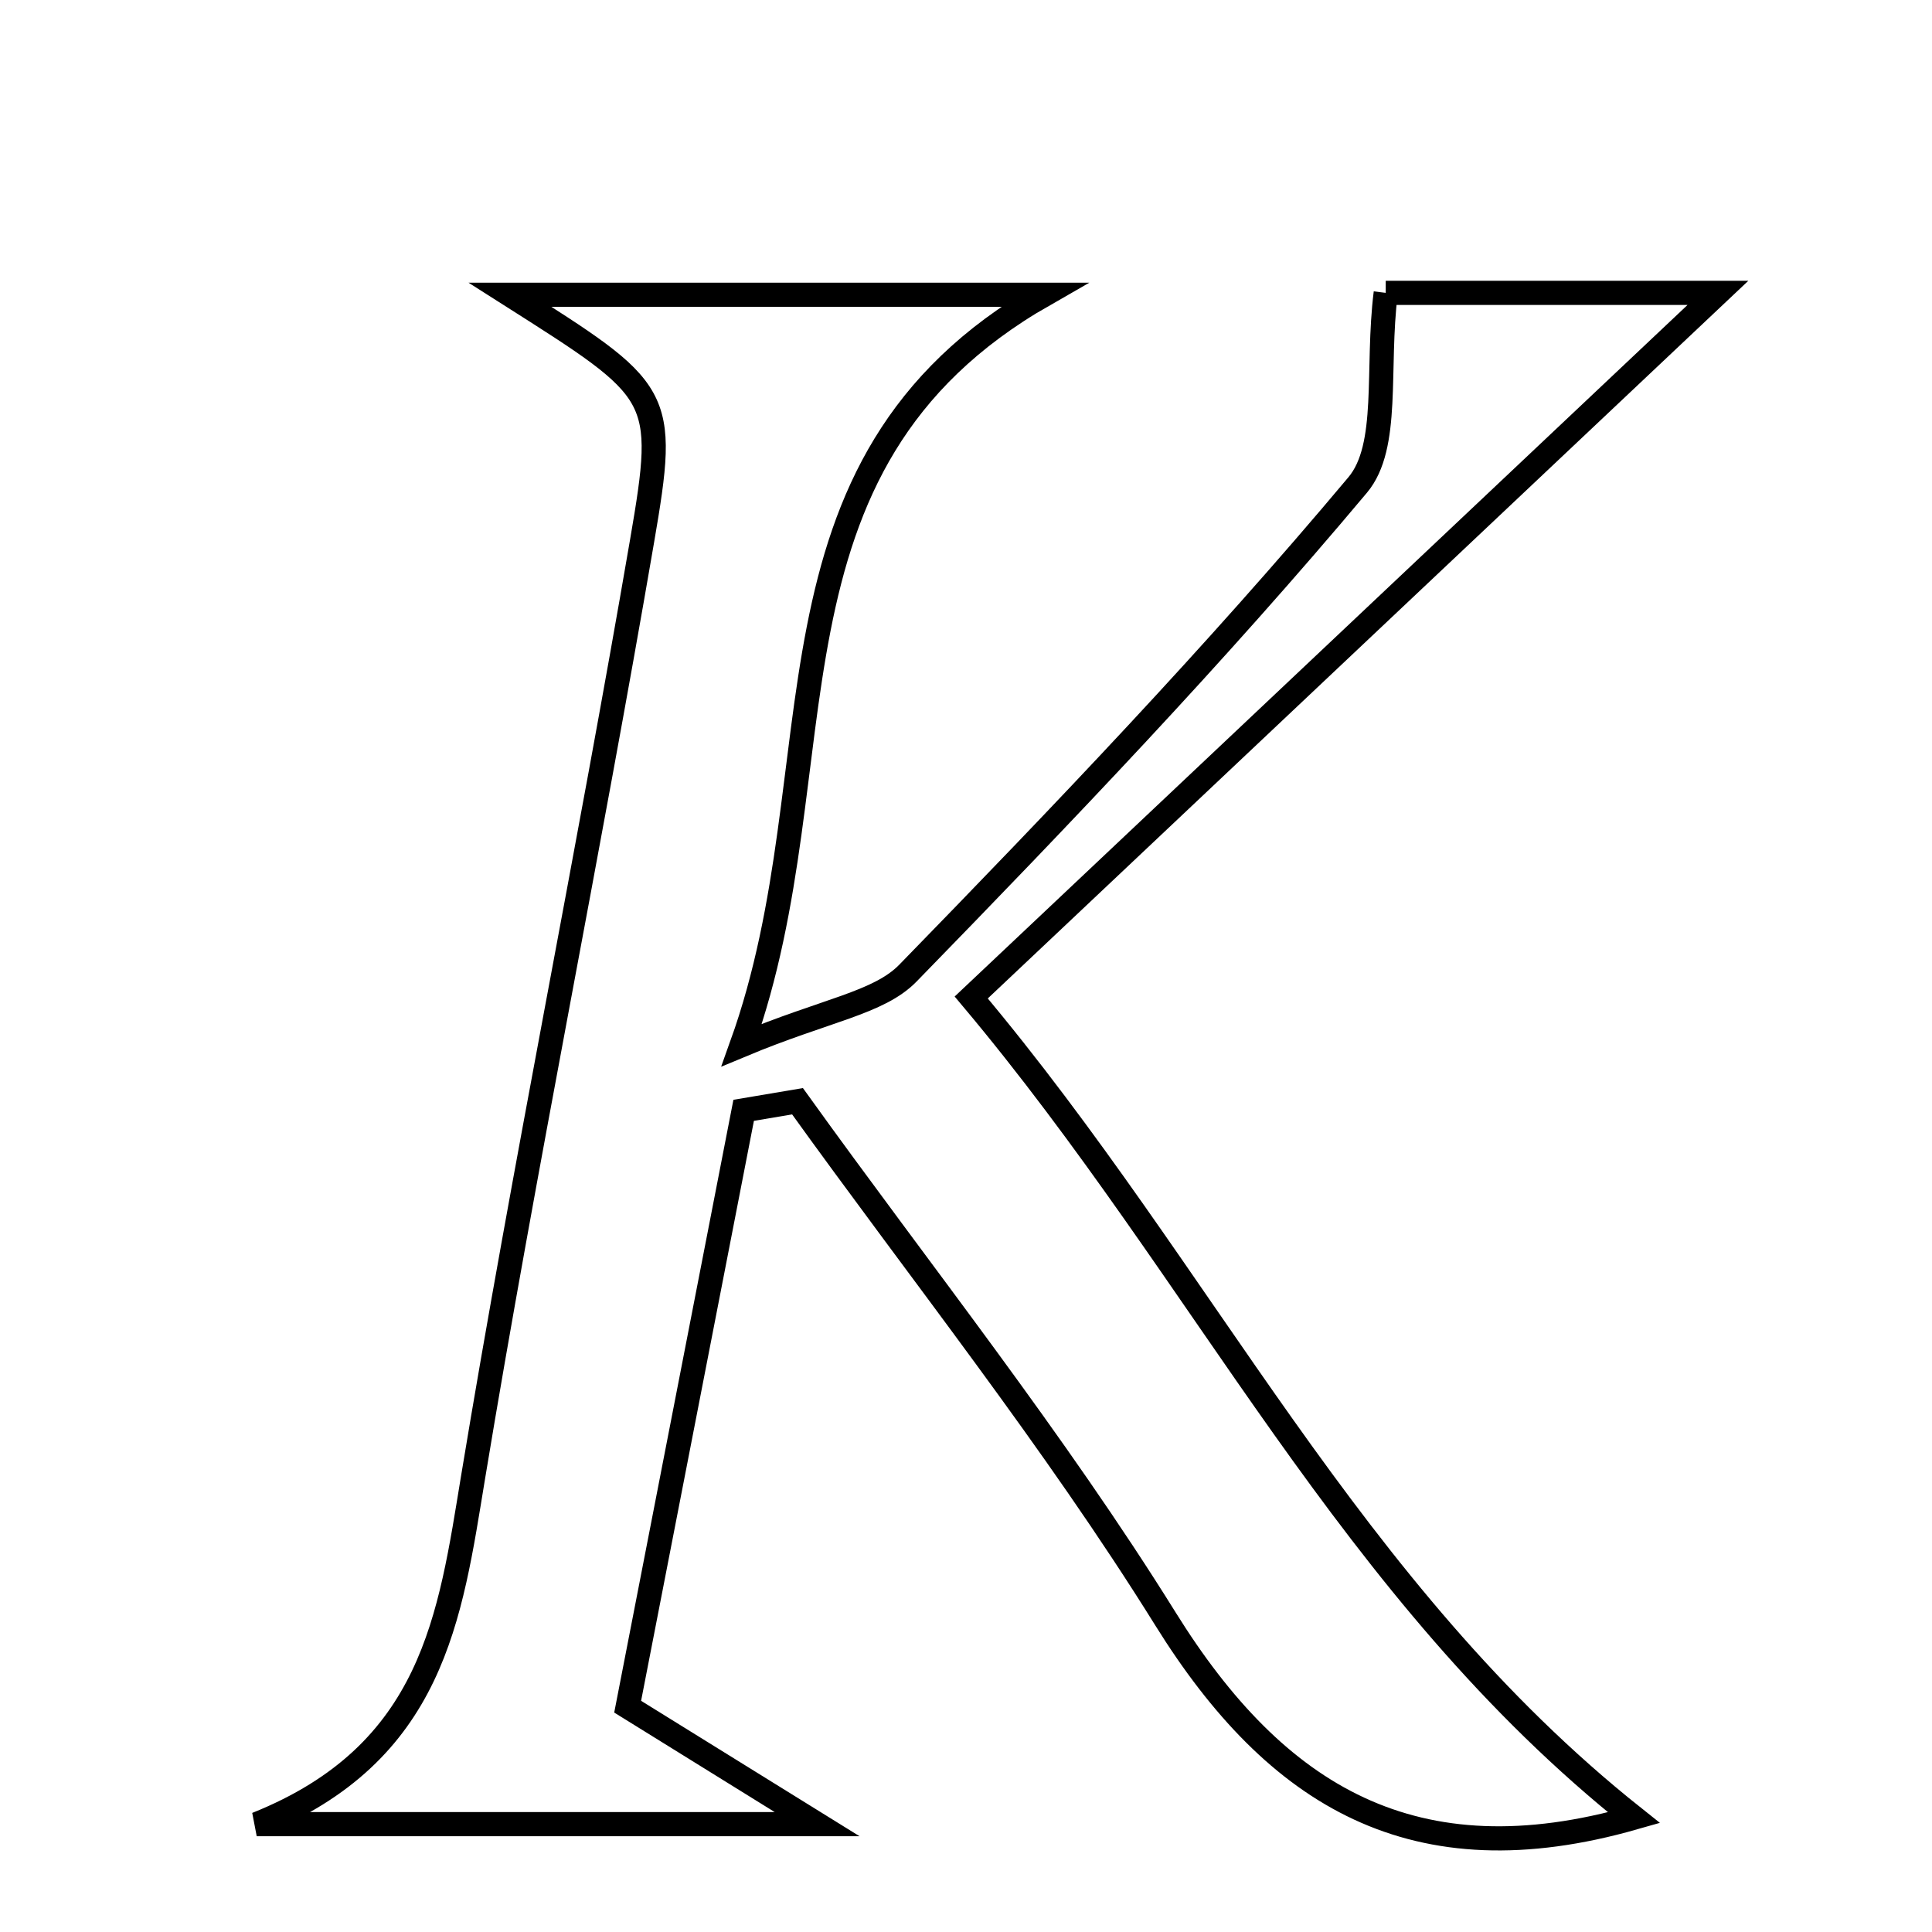 <svg xmlns="http://www.w3.org/2000/svg" viewBox="0.0 0.0 24.0 24.0" height="200px" width="200px"><path fill="none" stroke="black" stroke-width=".3" stroke-opacity="1.0"  filling="0" d="M17.214 3.638 C18.371 3.638 19.983 3.638 21.341 3.638 C18.377 6.435 15.266 9.37 12.065 12.391 C14.979 15.857 16.758 19.765 20.298 22.58 C17.573 23.358 15.854 22.322 14.478 20.111 C13.091 17.883 11.442 15.817 9.907 13.68 C9.684 13.718 9.461 13.756 9.238 13.793 C8.765 16.225 8.292 18.657 7.797 21.201 C8.54 21.662 9.181 22.06 10.15 22.66 C7.727 22.66 5.678 22.66 3.189 22.66 C5.389 21.779 5.591 20.084 5.877 18.349 C6.519 14.464 7.31 10.602 7.976 6.721 C8.293 4.877 8.228 4.865 6.336 3.662 C8.598 3.662 10.636 3.662 12.967 3.662 C9.262 5.781 10.464 9.498 9.214 12.982 C10.261 12.545 10.916 12.46 11.278 12.089 C13.197 10.119 15.101 8.129 16.866 6.024 C17.268 5.544 17.096 4.583 17.214 3.638"></path></svg>